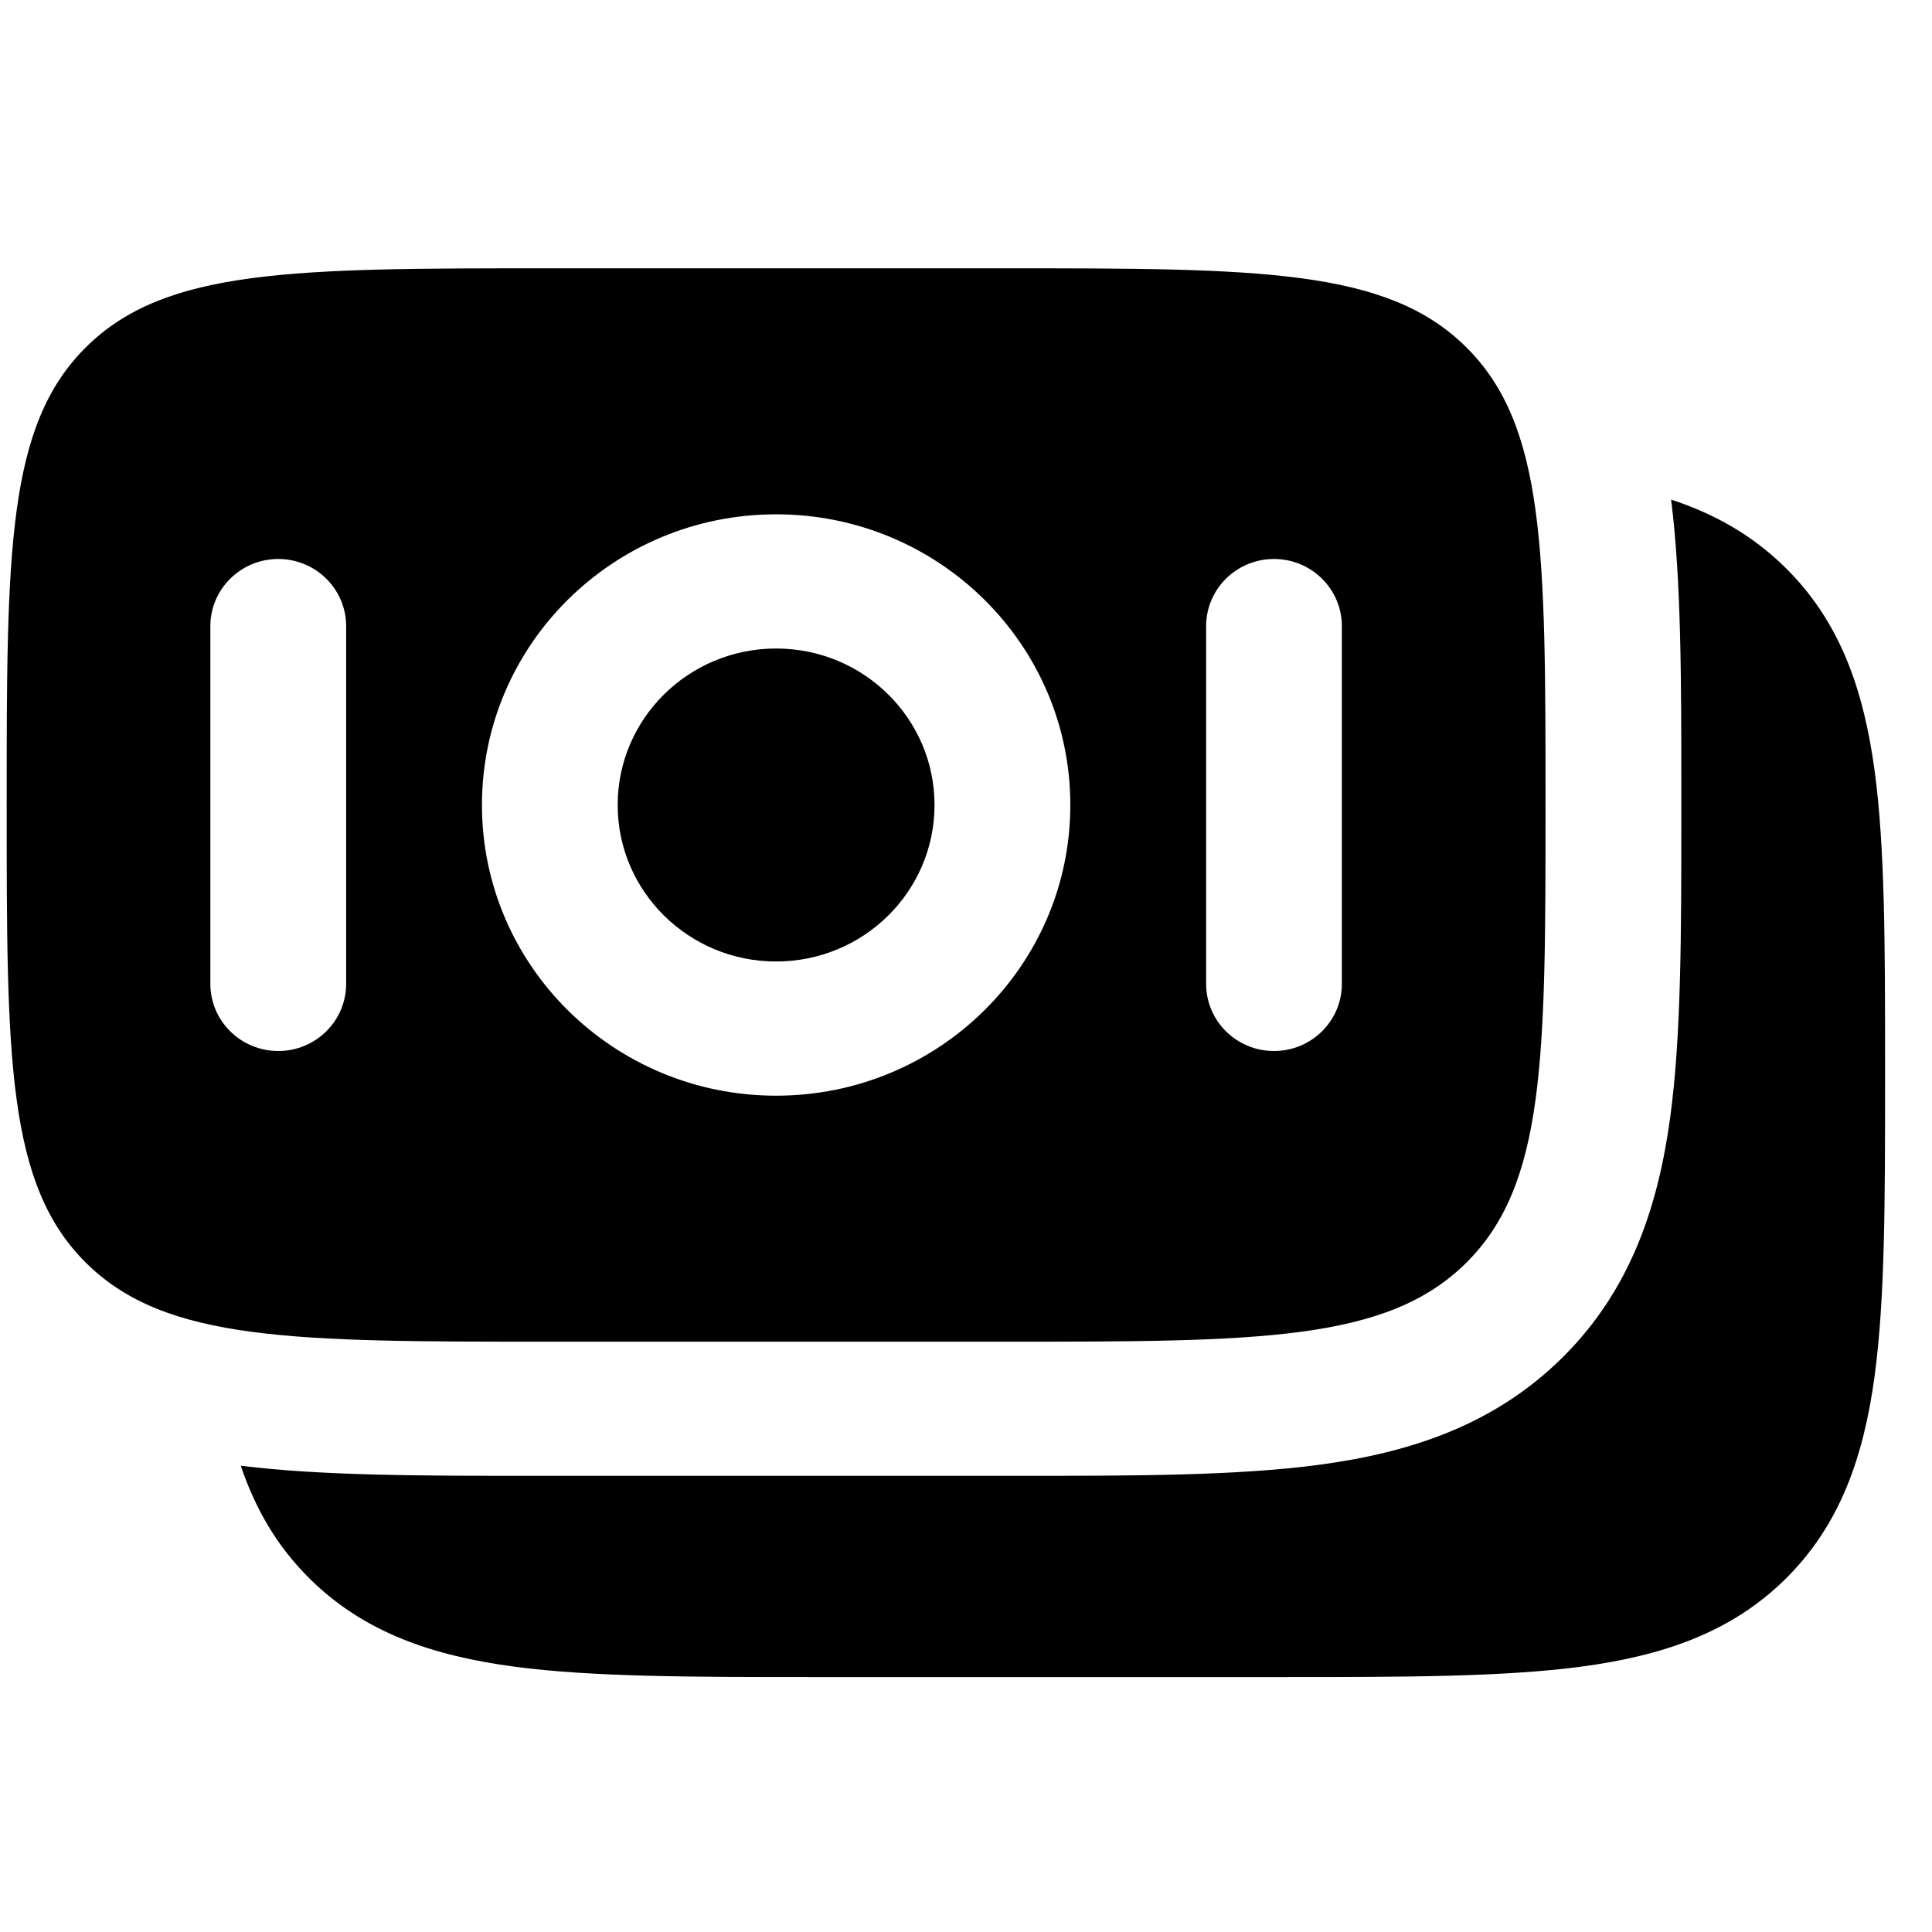<svg width="1em" height="1em" viewBox="0 0 24 19" fill="none" xmlns="http://www.w3.org/2000/svg">
  <path
    d="M22.181 4.554C22.858 5.222 23.149 6.064 23.286 7.065C23.417 8.028 23.417 9.253 23.417 10.772V10.894C23.417 12.414 23.417 13.639 23.286 14.602C23.149 15.602 22.858 16.444 22.181 17.113C21.505 17.782 20.652 18.069 19.64 18.204C18.665 18.333 17.426 18.333 15.888 18.333H10.142C8.604 18.333 7.365 18.333 6.39 18.204C5.378 18.069 4.526 17.782 3.849 17.113C3.438 16.707 3.17 16.238 2.991 15.708C4.008 15.834 5.266 15.834 6.719 15.833H12.563C14.059 15.834 15.347 15.834 16.379 15.697C17.485 15.55 18.544 15.218 19.404 14.369C20.264 13.52 20.599 12.472 20.748 11.38C20.886 10.36 20.886 9.087 20.886 7.61V7.39C20.886 5.954 20.886 4.711 20.759 3.706C21.295 3.882 21.771 4.148 22.181 4.554Z"
    fill="currentColor" />
  <path
    d="M9.641 5.556C8.555 5.556 7.673 6.426 7.673 7.5C7.673 8.574 8.555 9.444 9.641 9.444C10.728 9.444 11.609 8.574 11.609 7.5C11.609 6.426 10.728 5.556 9.641 5.556Z"
    fill="currentColor" />
  <path fill-rule="evenodd" clip-rule="evenodd"
    d="M1.071 1.81C0.083 2.786 0.083 4.357 0.083 7.5C0.083 10.643 0.083 12.214 1.071 13.19C2.059 14.167 3.65 14.167 6.83 14.167H12.453C15.633 14.167 17.223 14.167 18.211 13.19C19.199 12.214 19.199 10.643 19.199 7.5C19.199 4.357 19.199 2.786 18.211 1.81C17.223 0.833 15.633 0.833 12.453 0.833H6.83C3.65 0.833 2.059 0.833 1.071 1.81ZM5.987 7.5C5.987 5.506 7.623 3.889 9.641 3.889C11.66 3.889 13.296 5.506 13.296 7.5C13.296 9.494 11.66 11.111 9.641 11.111C7.623 11.111 5.987 9.494 5.987 7.5ZM15.826 10.556C15.36 10.556 14.983 10.182 14.983 9.722V5.278C14.983 4.818 15.36 4.444 15.826 4.444C16.292 4.444 16.669 4.818 16.669 5.278V9.722C16.669 10.182 16.292 10.556 15.826 10.556ZM2.613 9.722C2.613 10.182 2.991 10.556 3.457 10.556C3.922 10.556 4.3 10.182 4.3 9.722V5.278C4.3 4.818 3.922 4.444 3.457 4.444C2.991 4.444 2.613 4.818 2.613 5.278L2.613 9.722Z"
    fill="currentColor" />
</svg>